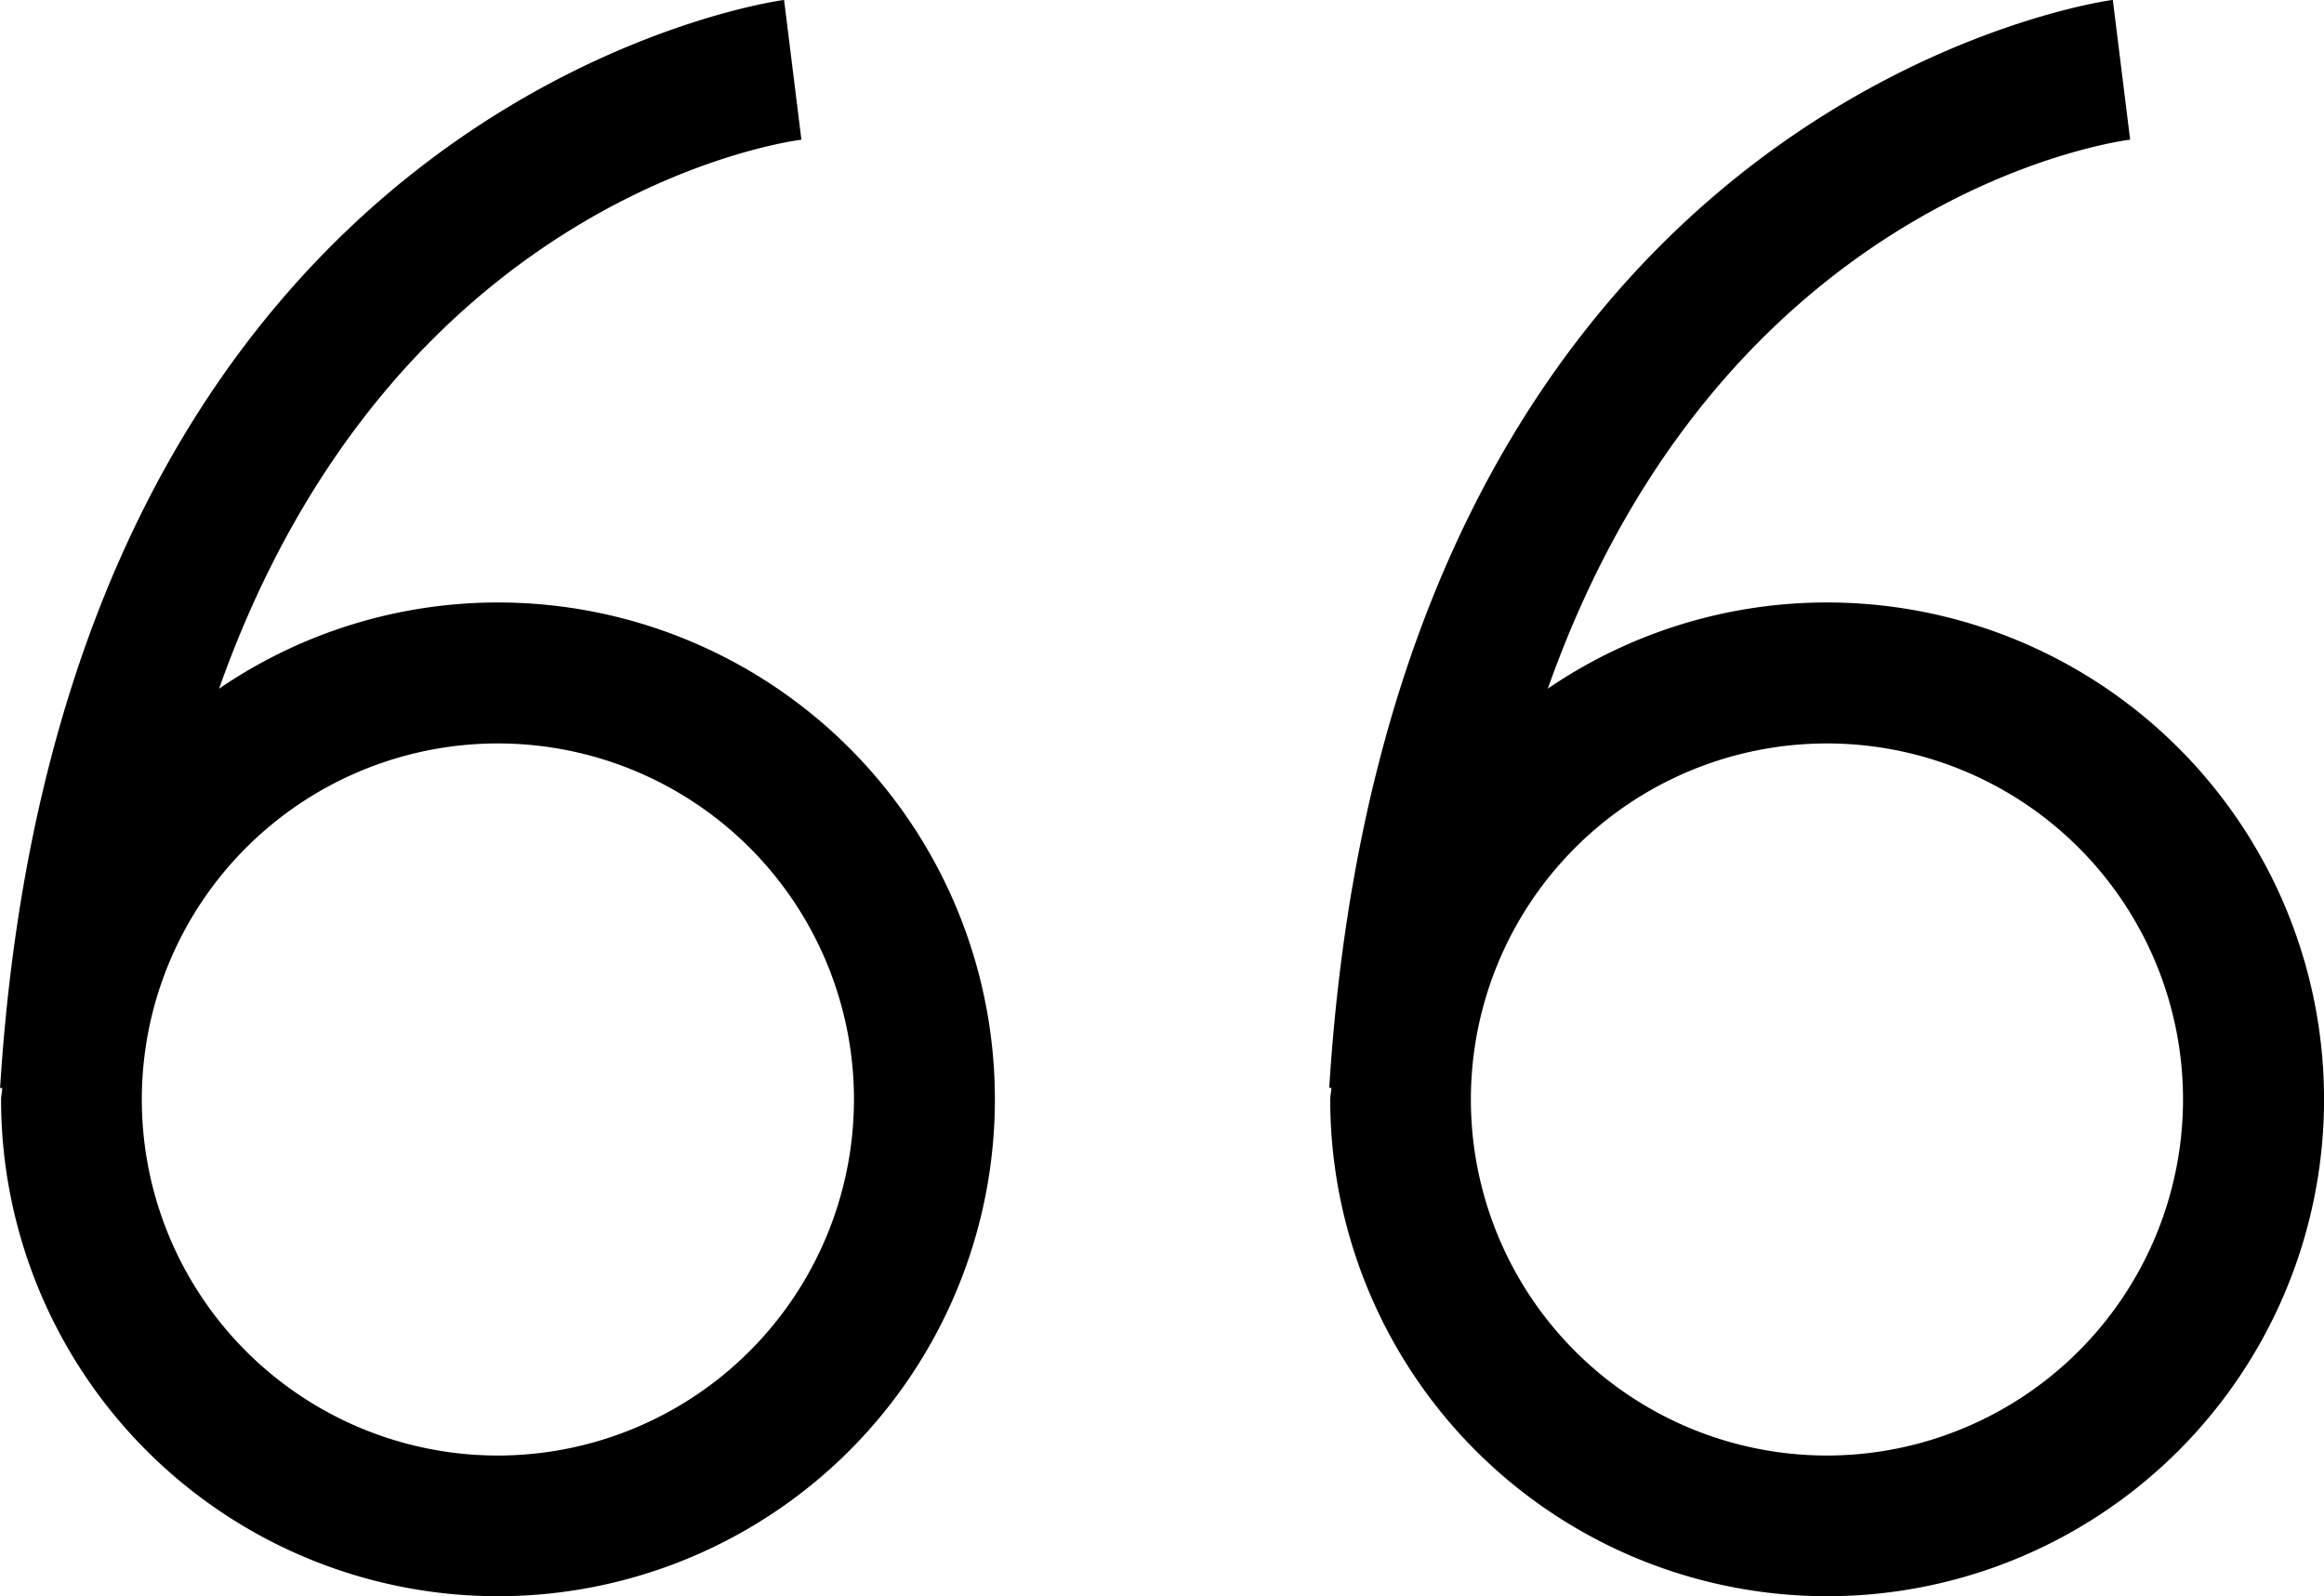 <svg xmlns="http://www.w3.org/2000/svg" width="49.884" height="34.268" viewBox="0 0 49.884 34.268"><path d="M39.413,16.269a10.615,10.615,0,0,0-5.992,1.85c3.719-10.5,12.066-11.73,12.5-11.785l-.372-3c-.154.018-15.5,2.128-16.819,23.355l.045,0c0,.082-.024.163-.024.245A10.666,10.666,0,1,0,39.413,16.269Zm0,18.312a7.643,7.643,0,1,1,7.643-7.643A7.649,7.649,0,0,1,39.413,34.581ZM10.885,16.269A10.6,10.6,0,0,0,4.9,18.12c3.719-10.5,12.063-11.73,12.5-11.785l-.372-3C16.865,3.354,1.525,5.464.2,26.691l.045,0c0,.082-.024.163-.024.245A10.666,10.666,0,1,0,10.885,16.269Zm0,18.312a7.643,7.643,0,1,1,7.643-7.643A7.649,7.649,0,0,1,10.885,34.581Z" transform="translate(-0.198 -3.336)"/></svg>